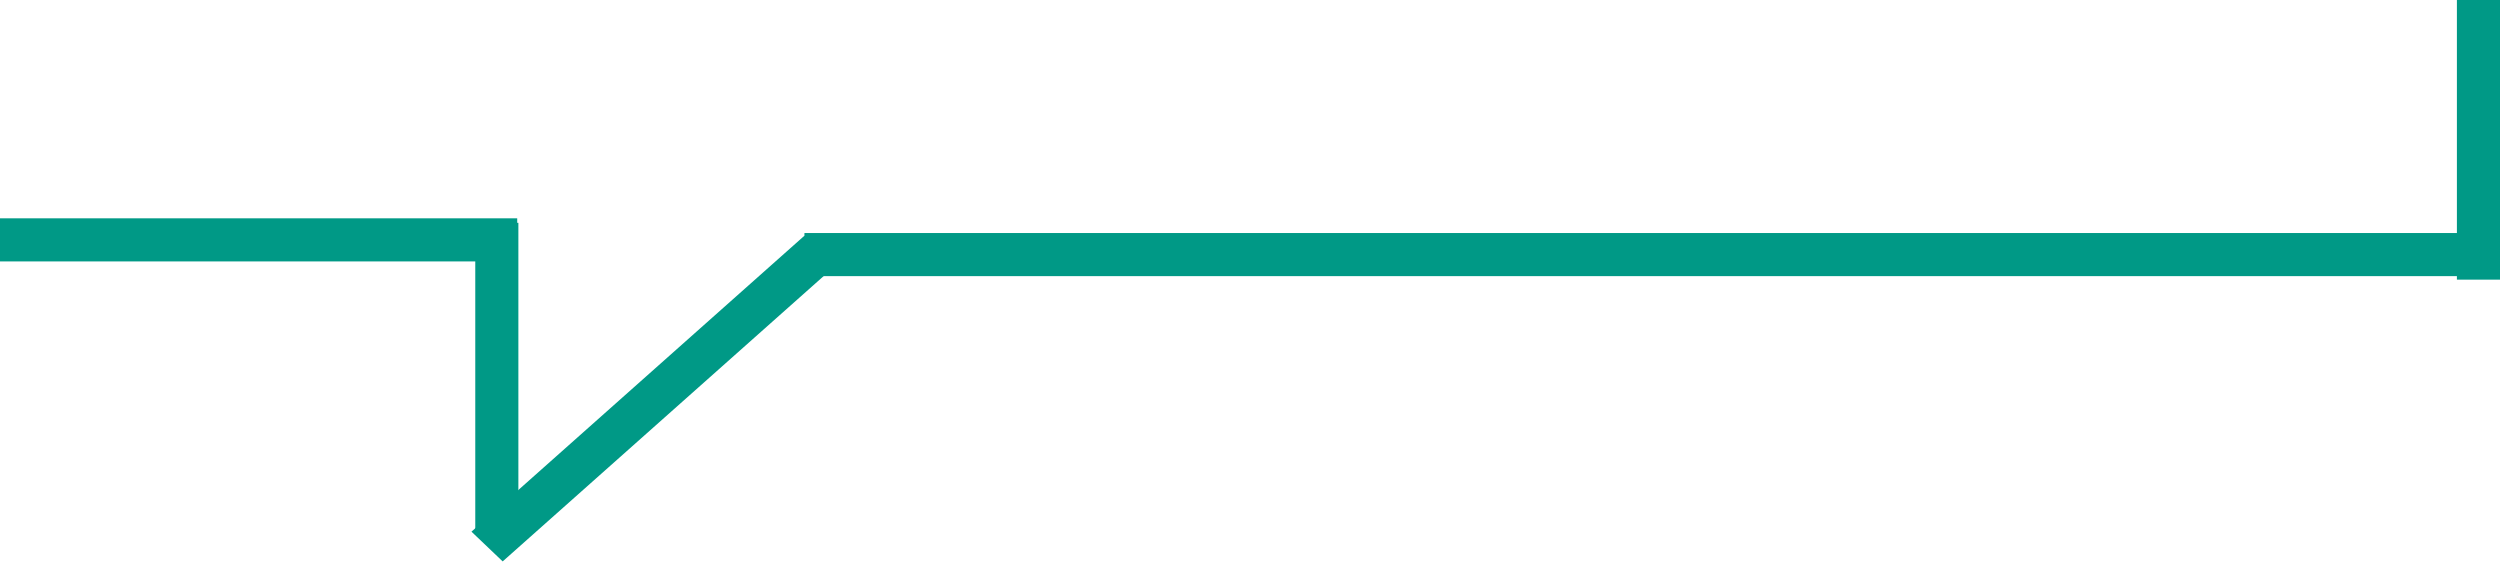<svg width="174" height="40" viewBox="0 0 174 40" fill="none" xmlns="http://www.w3.org/2000/svg">
<line y1="16.695" x2="35.998" y2="16.695" stroke="#009986" stroke-width="3"/>
<line x1="34.579" y1="15.508" x2="34.579" y2="37.134" stroke="#009986" stroke-width="3"/>
<line y1="-1.5" x2="31.024" y2="-1.5" transform="matrix(-0.747 0.664 -0.724 -0.69 55.989 16.404)" stroke="#009986" stroke-width="3"/>
<line x1="172.739" y1="17.719" x2="55.989" y2="17.719" stroke="#009986" stroke-width="3"/>
<line x1="172.5" y1="19.463" x2="172.5" y2="-0" stroke="#009986" stroke-width="3"/>
</svg>
